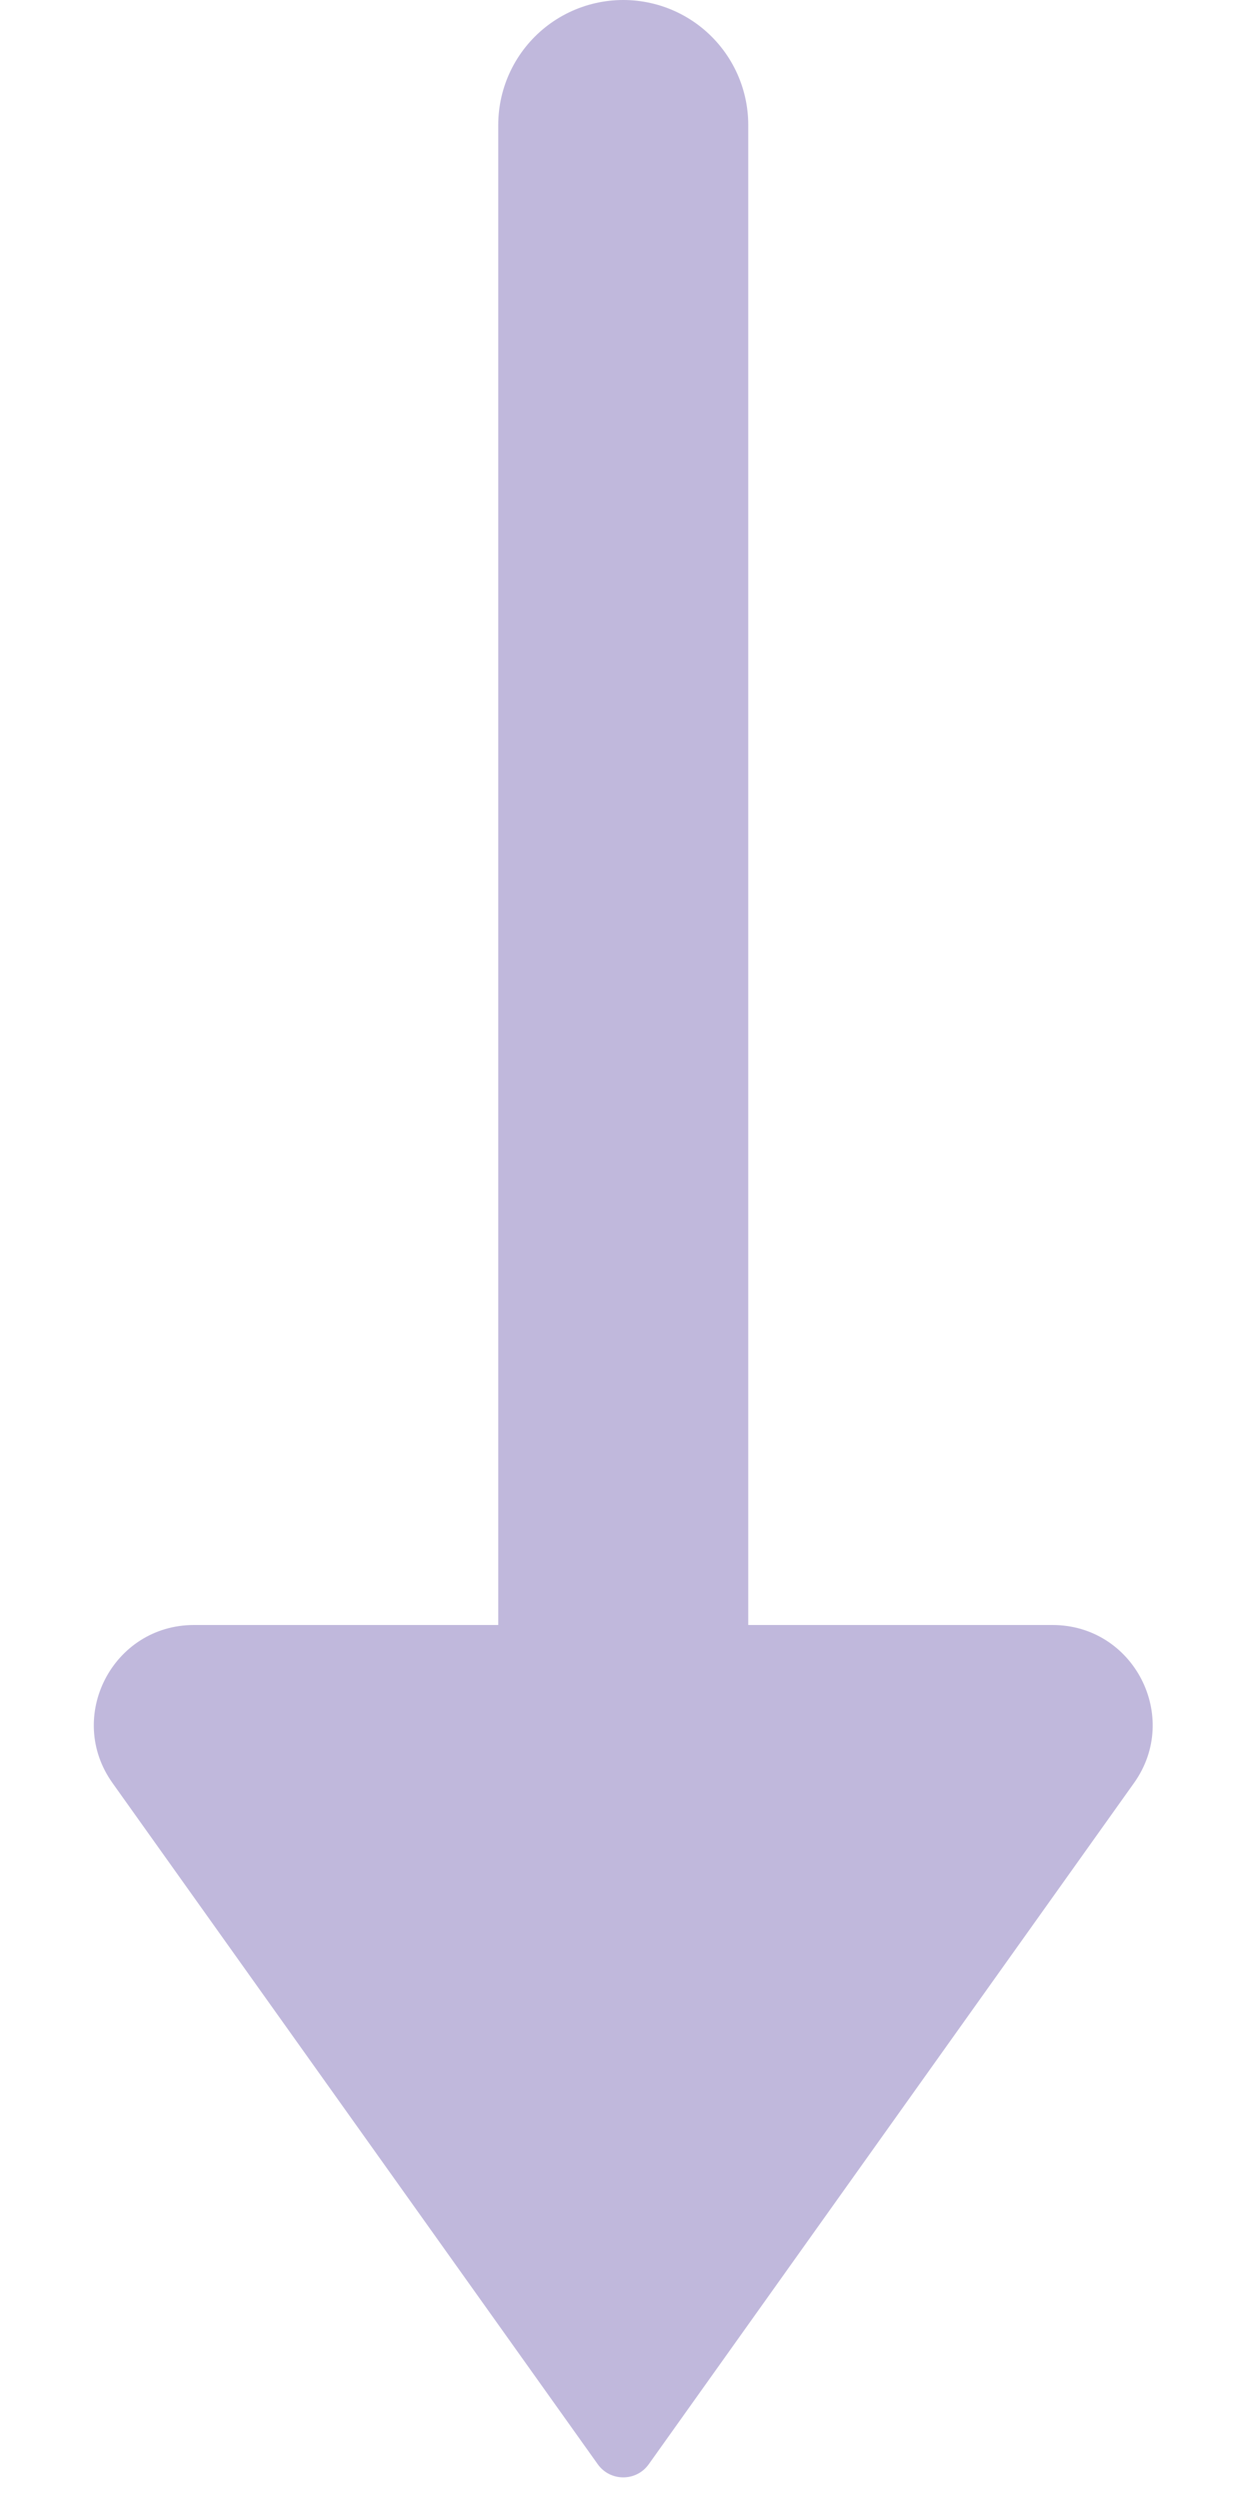 <svg width="10" height="20" viewBox="0 0 10 20" fill="none" xmlns="http://www.w3.org/2000/svg">
<path d="M4.986 15L4.986 1" stroke="#C0B8DC" stroke-width="2" stroke-linecap="round" stroke-linejoin="round"/>
<path d="M5.19 19.714L9.072 14.264C9.449 13.735 9.07 13 8.42 13L1.552 13C0.902 13 0.523 13.735 0.9 14.264L4.782 19.714C4.882 19.854 5.09 19.854 5.19 19.714Z" fill="#C0B8DC"/>
</svg>
